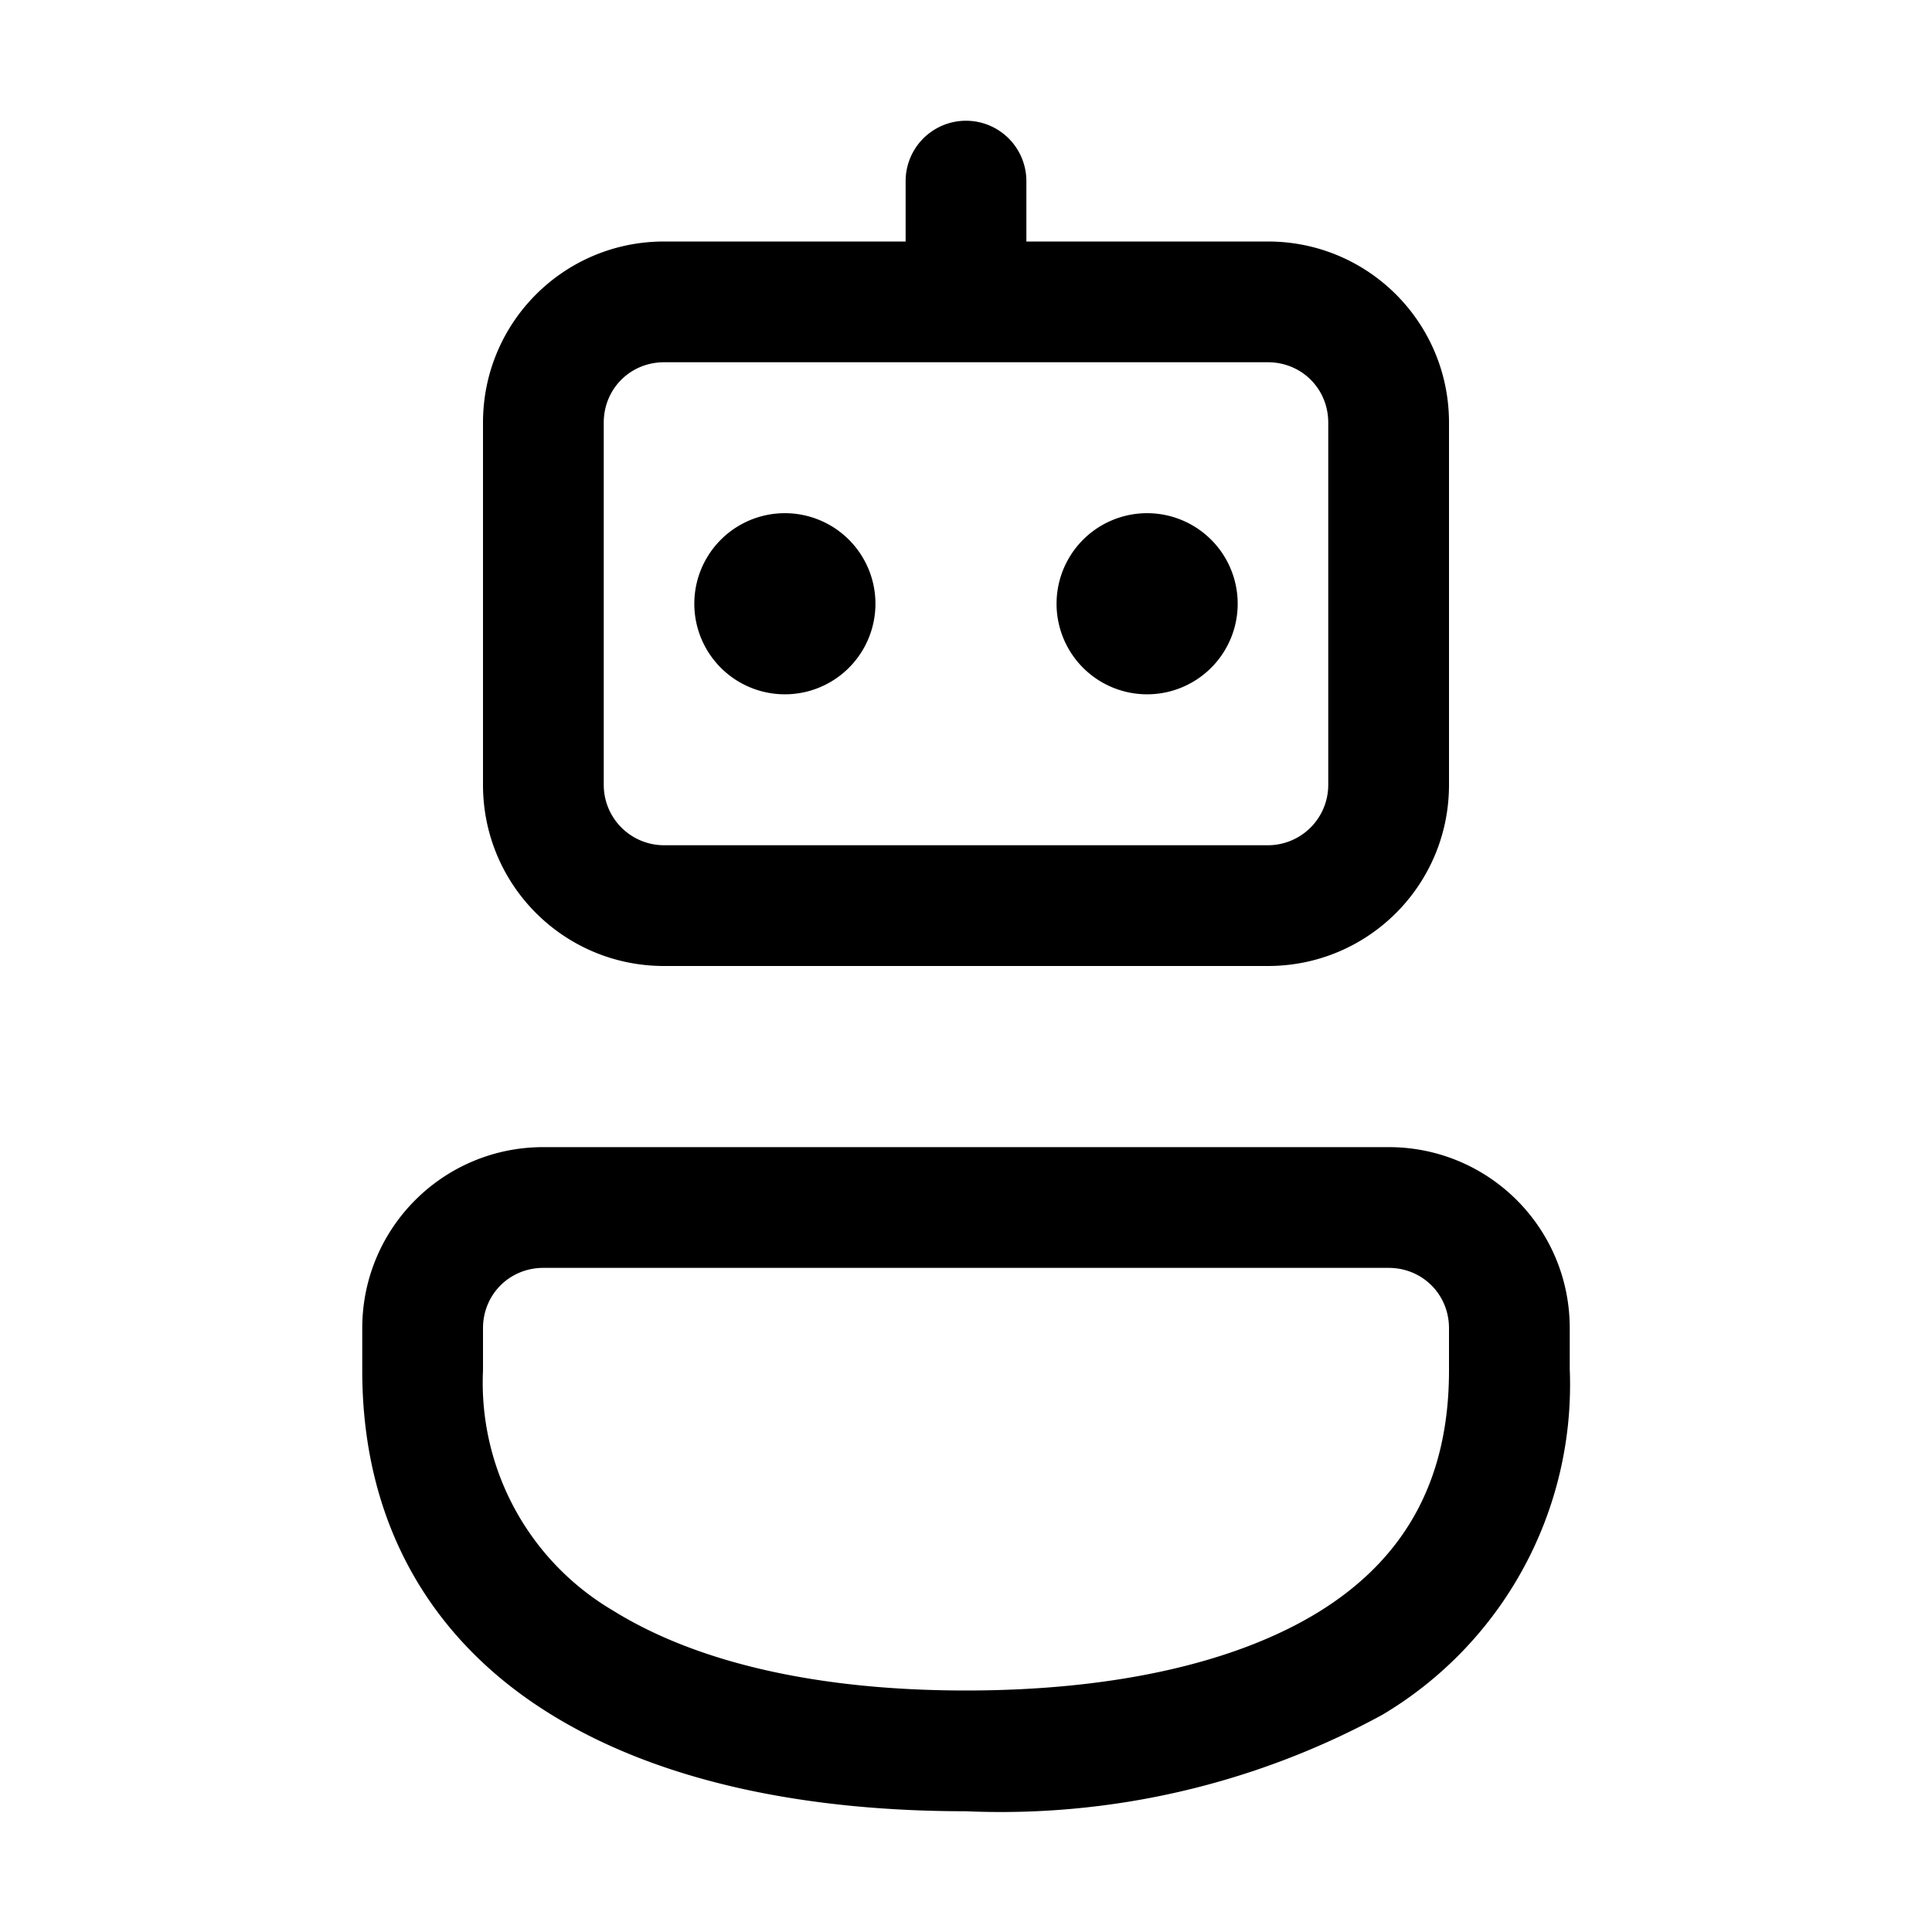 <svg width="16" height="16" viewBox="0 0 16 16" xmlns="http://www.w3.org/2000/svg"><path d="M8.5 1.5a.5.5 0 0 0-1 0V2h-2C4.67 2 4 2.67 4 3.5v3C4 7.33 4.67 8 5.5 8h5c.83 0 1.5-.67 1.5-1.5v-3c0-.83-.67-1.5-1.5-1.5h-2v-.5ZM5 3.5c0-.28.22-.5.5-.5h5c.28 0 .5.22.5.5v3a.5.5 0 0 1-.5.5h-5a.5.5 0 0 1-.5-.5v-3ZM4 11c0-.28.22-.5.5-.5h7c.28 0 .5.22.5.5v.35c0 .95-.4 1.58-1.08 2-.7.43-1.72.65-2.92.65s-2.21-.22-2.92-.66A2.19 2.19 0 0 1 4 11.35V11Zm.5-1.5c-.83 0-1.5.67-1.5 1.5v.35c0 1.3.6 2.25 1.55 2.84.93.58 2.16.81 3.45.81a6.6 6.6 0 0 0 3.45-.8A3.18 3.18 0 0 0 13 11.34V11c0-.83-.67-1.5-1.5-1.5h-7ZM7.25 5a.75.75 0 1 1-1.5 0 .75.75 0 0 1 1.5 0Zm2.25.75a.75.75 0 1 0 0-1.5.75.75 0 0 0 0 1.5Z"/></svg>